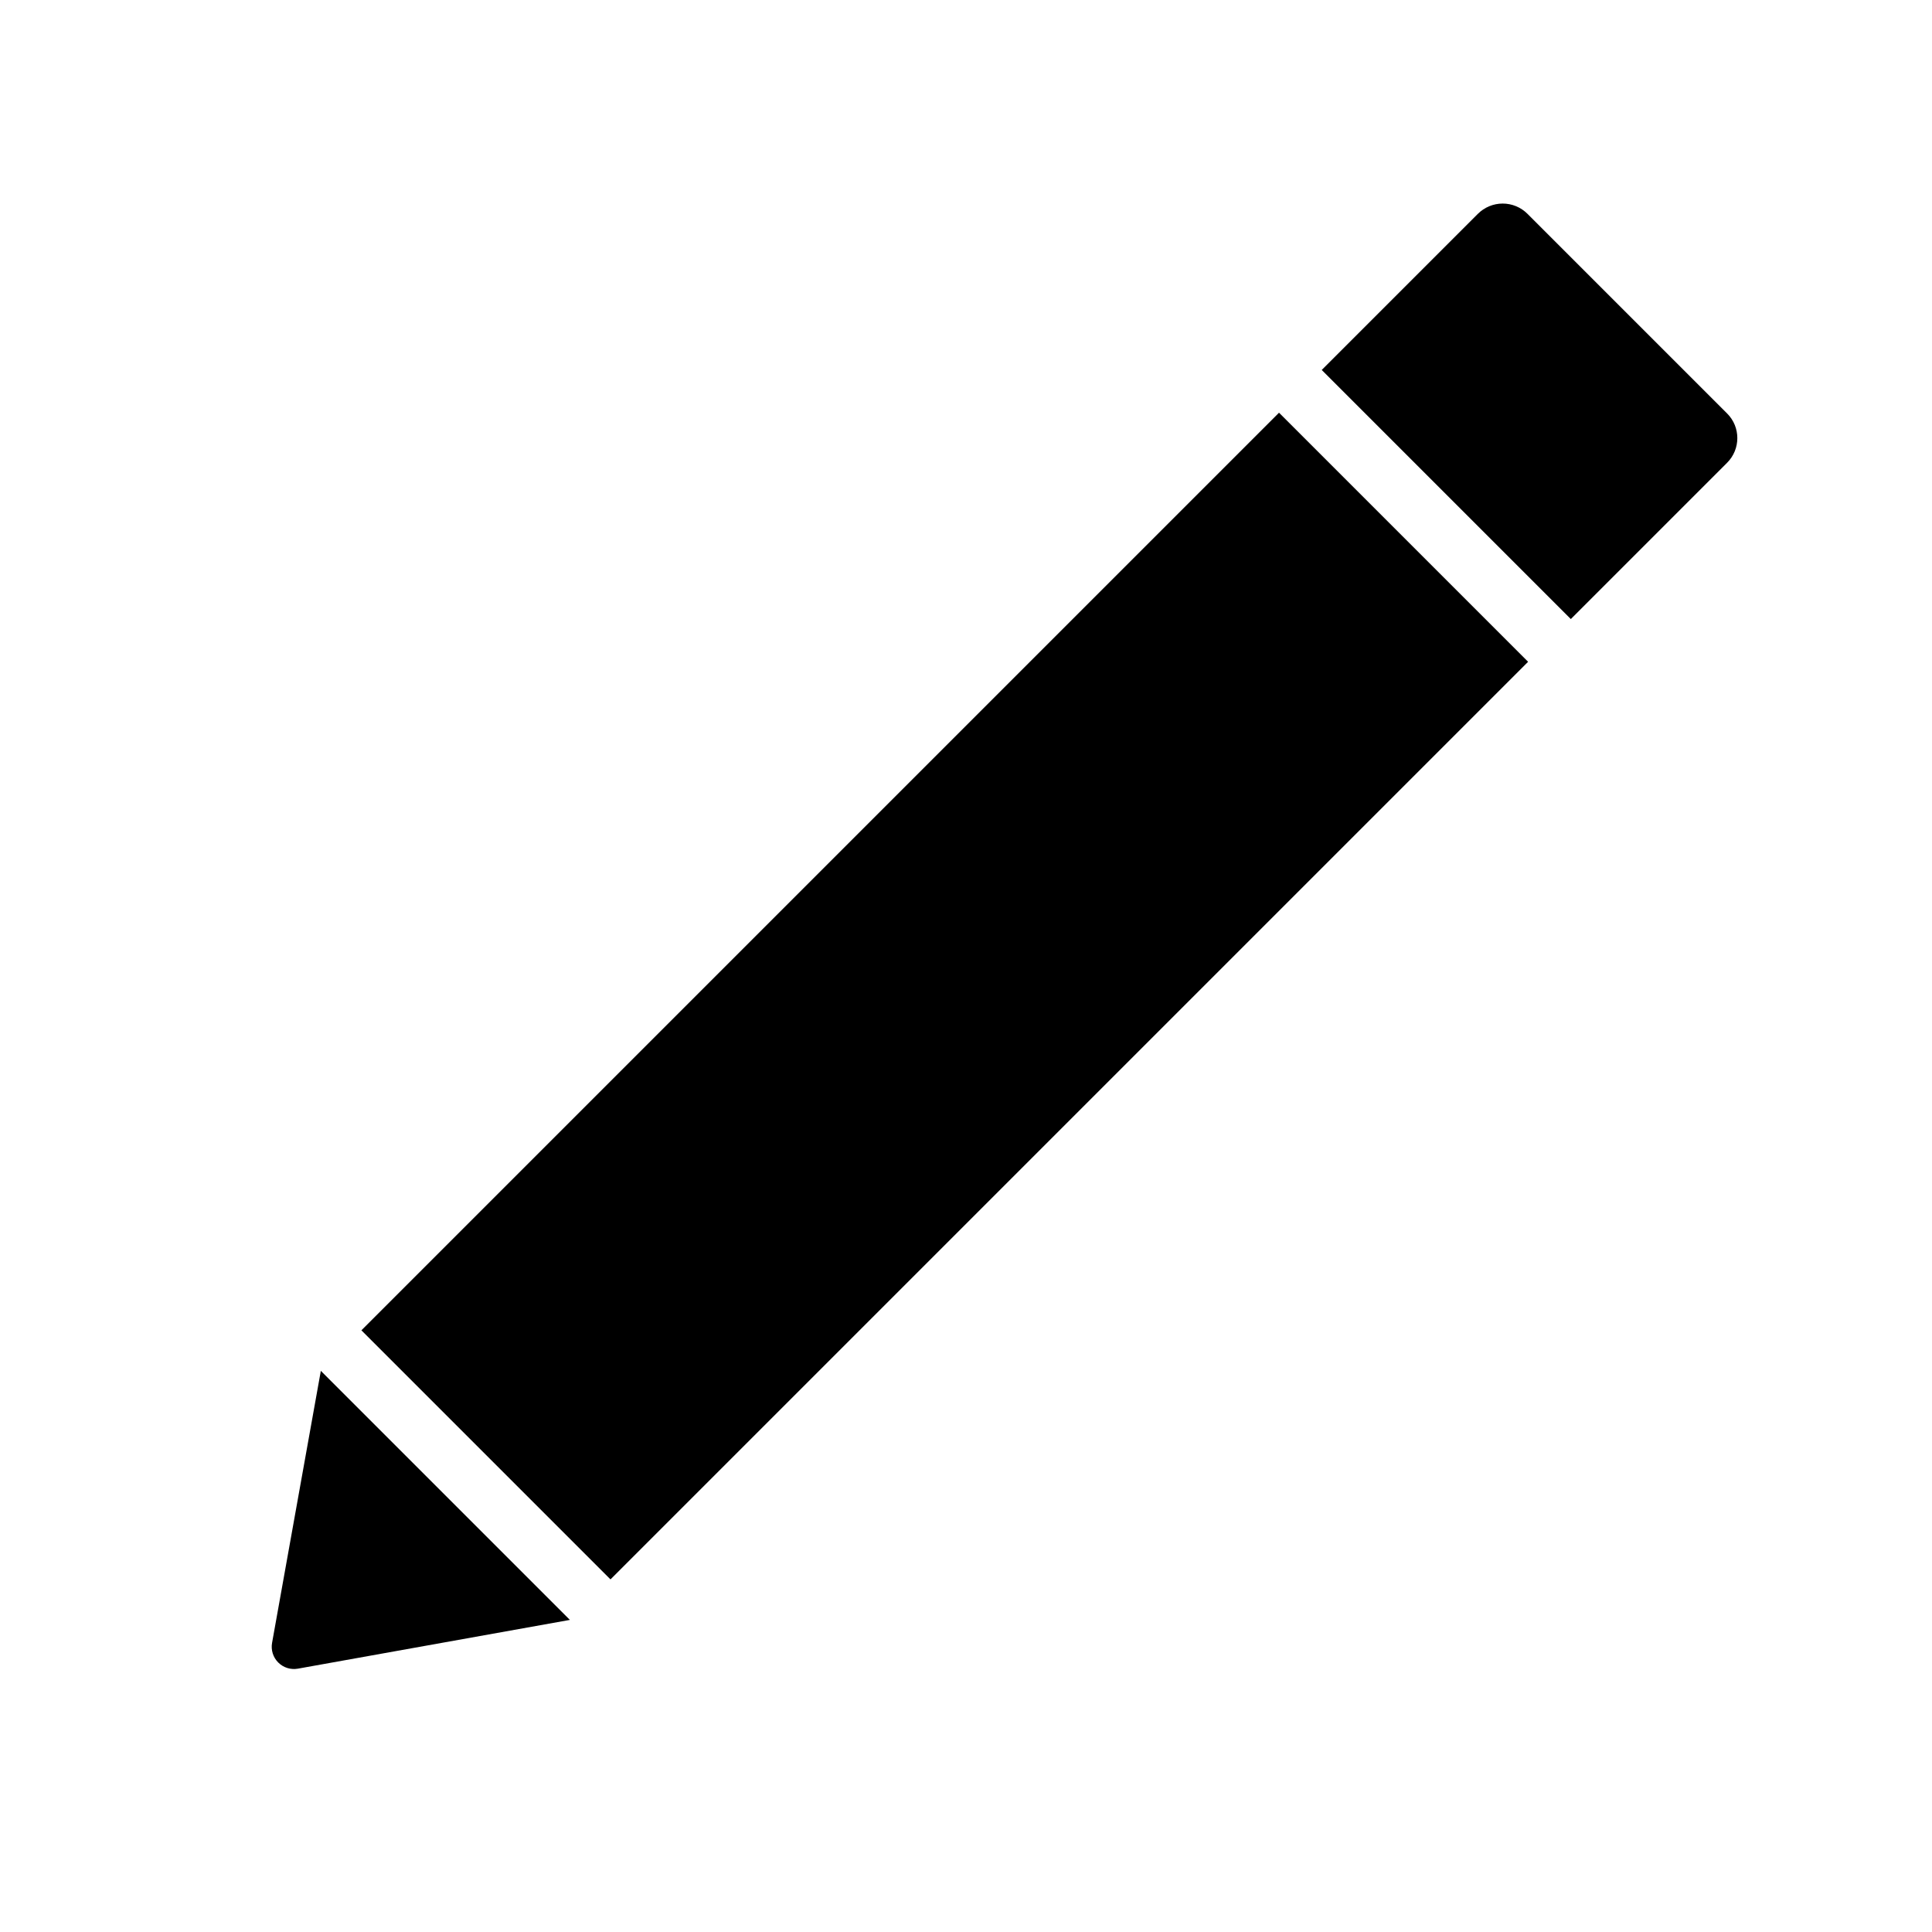 <?xml version="1.0" encoding="UTF-8" standalone="no"?>
<!DOCTYPE svg PUBLIC "-//W3C//DTD SVG 1.1//EN" "http://www.w3.org/Graphics/SVG/1.1/DTD/svg11.dtd">
<svg width="100%" height="100%" viewBox="0 0 64 64" version="1.1" xmlns="http://www.w3.org/2000/svg" xmlns:xlink="http://www.w3.org/1999/xlink" xml:space="preserve" xmlns:serif="http://www.serif.com/" style="fill-rule:evenodd;clip-rule:evenodd;stroke-linejoin:round;stroke-miterlimit:2;">
    <g transform="matrix(0.961,0,0,0.961,-0.091,0.668)">
        <g transform="matrix(0.954,0.954,-0.781,0.781,9.105,-32.481)">
            <rect x="42.5" y="7" width="9" height="40.5"/>
        </g>
        <g transform="matrix(0.954,0.954,-0.154,0.154,12.426,-35.802)">
            <path d="M51.5,12.519C51.5,9.471 51.102,7 50.611,7C48.89,7 45.121,7 43.395,7C43.158,7 42.93,7.586 42.762,8.628C42.594,9.67 42.5,11.084 42.5,12.558C42.5,23.656 42.5,47.5 42.5,47.5L51.5,47.5L51.5,12.519Z"/>
        </g>
        <g transform="matrix(-0.505,-0.505,0.367,-0.367,8.691,87.402)">
            <path d="M28.619,43.936C28.82,43.539 29.149,43.303 29.5,43.303C29.851,43.303 30.18,43.539 30.381,43.936C32.555,48.234 38,59 38,59L21,59C21,59 26.445,48.234 28.619,43.936Z"/>
        </g>
    </g>
</svg>
